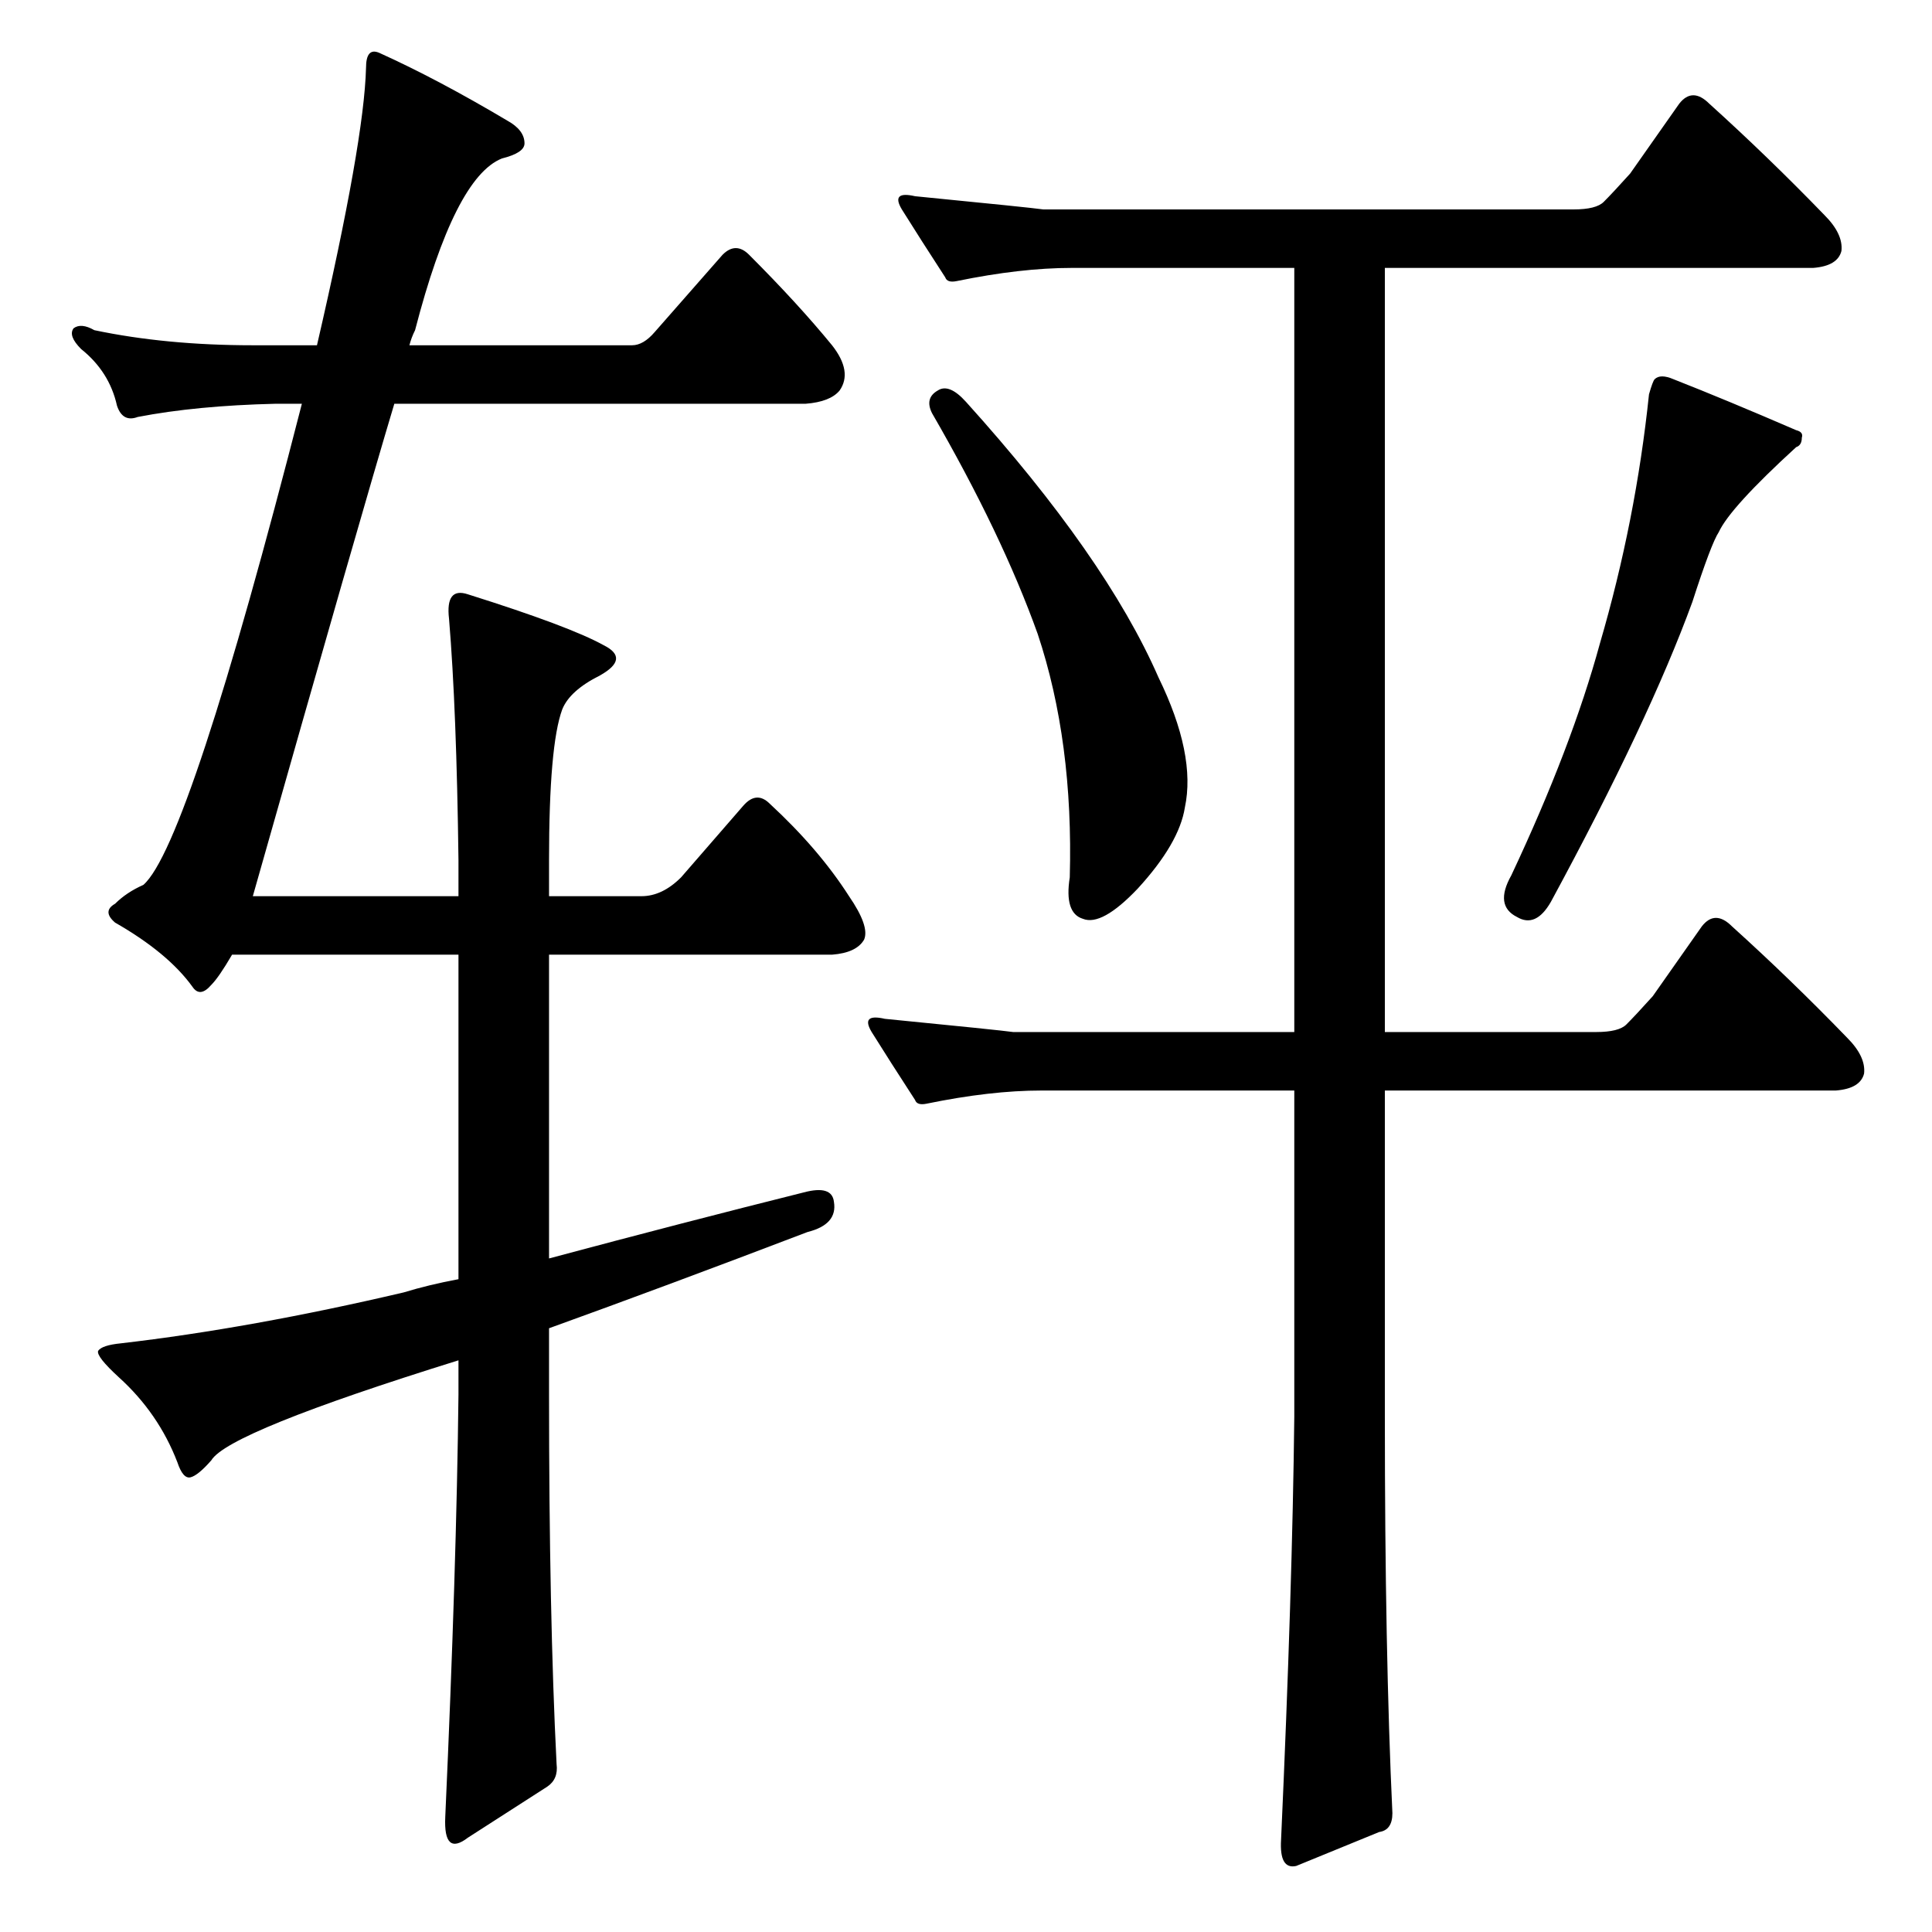 <?xml version="1.0" standalone="no"?>
<!DOCTYPE svg PUBLIC "-//W3C//DTD SVG 1.1//EN" "http://www.w3.org/Graphics/SVG/1.1/DTD/svg11.dtd" >
<svg xmlns="http://www.w3.org/2000/svg" xmlns:xlink="http://www.w3.org/1999/xlink" version="1.1" viewBox="0 -205 1024 1024">
  <g transform="matrix(1 0 0 -1 0 819)">
   <path fill="currentColor"
d="M497 817q6 4 15 -6q74 -82 102 -146q20 -41 14 -69q-3 -19 -25 -43q-19 -20 -29 -16q-10 3 -7 22q2 72 -17 129q-19 53 -56 117q-4 8 3 12zM877 823q3 3 10 0q28 -11 65 -27q4 -1 3 -4q0 -4 -3 -5q-35 -32 -41 -45q-4 -6 -14 -37q-23 -63 -75 -159q-8 -14 -18 -8
q-12 6 -3 22q32 68 47 123q19 65 26 132q2 7 3 8zM686 882h-118q-27 0 -61 -7q-5 -1 -6 2q-13 20 -23 36q-6 10 7 7q61 -6 68 -7h281q12 0 16 4q5 5 14 15l26 37q7 9 16 0q31 -28 61 -59q10 -10 9 -19q-2 -8 -15 -9h-227v-405h112q12 0 16 4q5 5 14 15l26 37q7 9 16 0
q31 -28 61 -59q10 -10 9 -19q-2 -8 -15 -9h-239v-173q0 -125 4 -210q0 -9 -7 -10l-44 -18q-9 -2 -8 14q6 133 7 224v173h-134q-27 0 -61 -7q-5 -1 -6 2q-13 20 -23 36q-6 10 7 7q61 -6 68 -7h149v405zM361 559l33 38q7 8 14 1q26 -24 42 -49q11 -16 8 -23q-4 -7 -17 -8h-150
v-161q71 19 135 35q15 4 16 -5q2 -12 -14 -16q-76 -29 -137 -51v-35q0 -117 4 -196q1 -8 -5 -12l-42 -27q-13 -10 -12 11q6 133 7 224v18q-122 -38 -131 -53q-7 -8 -11 -9t-7 8q-10 26 -31 45q-12 11 -11 14q2 3 12 4q69 8 150 27q13 4 29 7v172h-120q-7 -12 -11 -16
q-6 -7 -10 -1q-13 18 -41 34q-7 6 0 10q6 6 15 10q24 21 84 255h-14q-42 -1 -73 -7q-8 -3 -11 6q-4 18 -19 30q-7 7 -4 11q4 3 11 -1q38 -8 84 -8h34q25 108 26 147q0 11 7 8q31 -14 68 -36q9 -5 9 -12q0 -5 -12 -8q-25 -10 -46 -91q-2 -4 -3 -8h118q6 0 12 7l36 41
q7 7 14 0q26 -26 44 -48q11 -14 4 -24q-5 -6 -18 -7h-218q-18 -60 -75 -261h109v19q-1 80 -5 128q-2 17 10 13q54 -17 72 -27q14 -7 -2 -16q-16 -8 -20 -18q-7 -19 -7 -80v-19h49q11 0 21 10z" />
  </g>

</svg>
